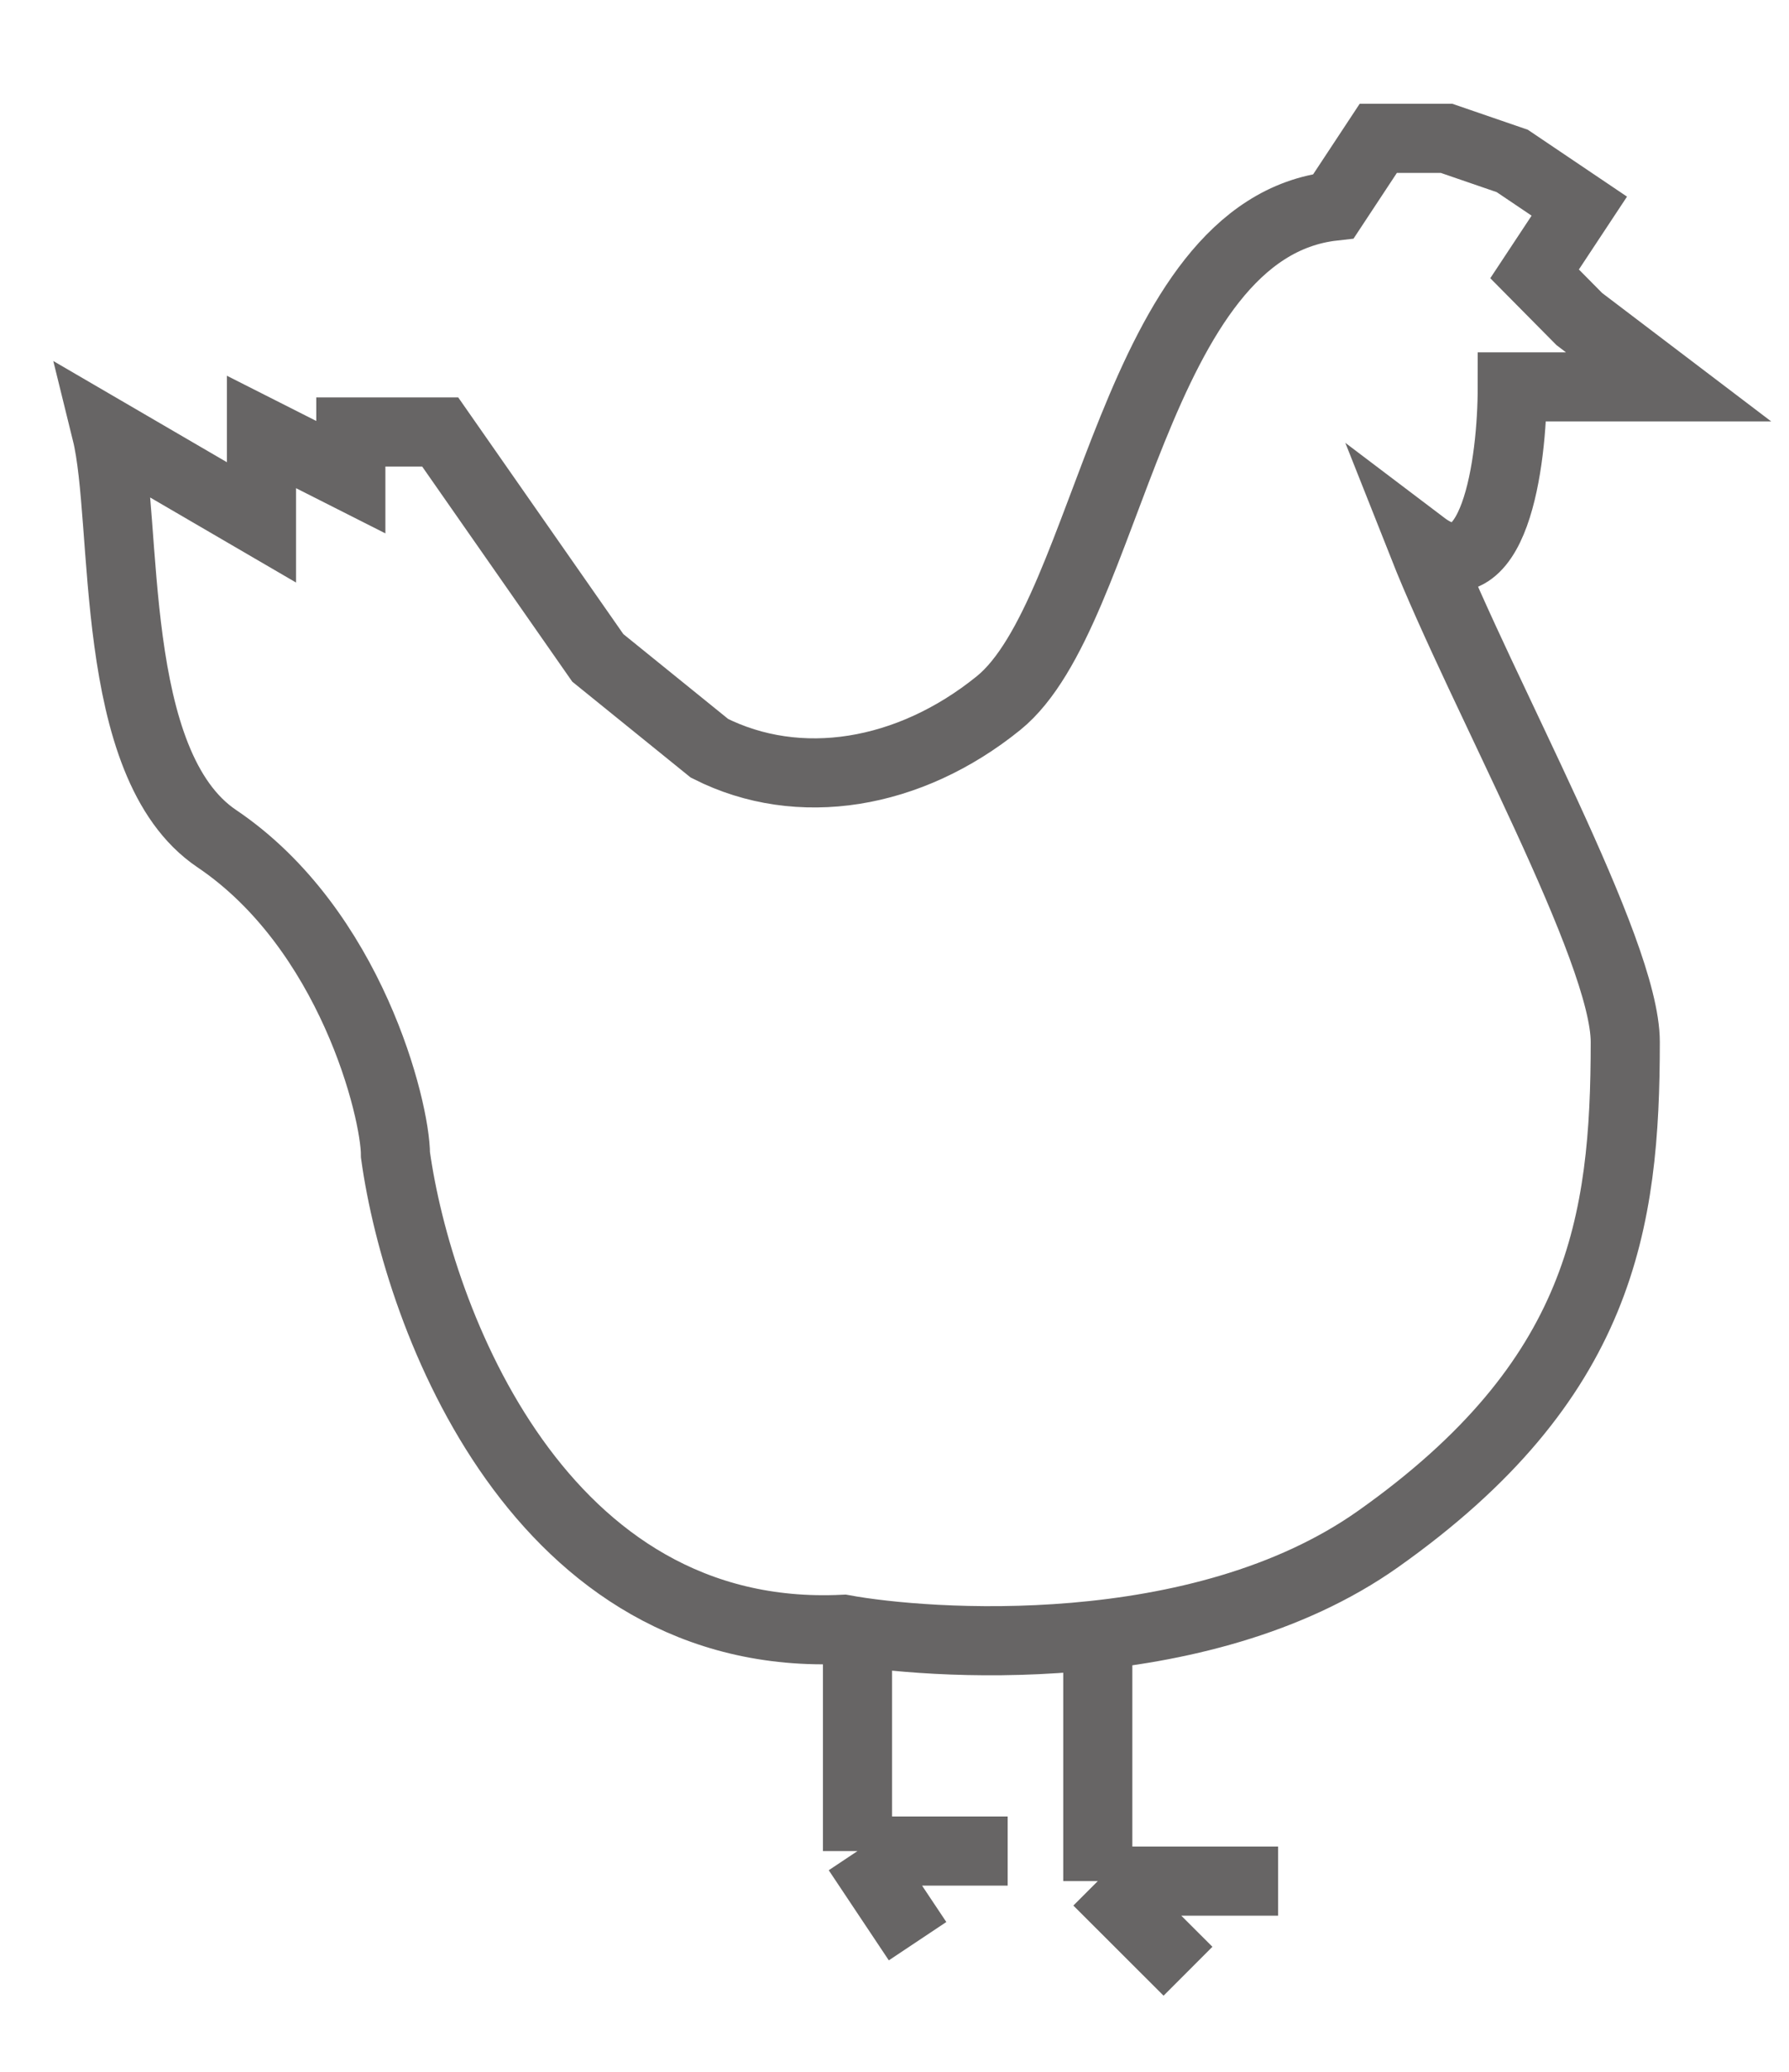 <svg width="19" height="22" viewBox="0 0 19 22" fill="none" xmlns="http://www.w3.org/2000/svg">
<path d="M17.261 11.064C17.261 10.086 15.745 7.386 15.112 5.787C15.871 6.362 16.061 4.907 16.061 4.108H17.721L16.773 3.388L16.298 2.908L16.773 2.189L16.061 1.709L15.363 1.469H14.638L14.163 2.189C12.028 2.428 11.791 6.506 10.605 7.466C9.656 8.234 8.484 8.425 7.535 7.946L6.349 6.986L4.675 4.587H3.726V5.067L2.777 4.587V5.547L1.13 4.587C1.367 5.547 1.13 8.115 2.302 8.905C3.726 9.865 4.2 11.784 4.2 12.264C4.442 14.008 5.732 17.458 8.958 17.301C9.828 17.461 12.74 17.685 14.638 16.341C17.01 14.662 17.261 12.983 17.261 11.064Z" stroke="#676565" stroke-width="0.734"/>
<path d="M9.107 17.422V19.656M9.107 19.656H10.702M9.107 19.656L9.745 20.613M11.659 17.422V19.975M11.659 19.975H13.574M11.659 19.975L12.617 20.932" stroke="#676565" stroke-width="0.734"/>
</svg>
